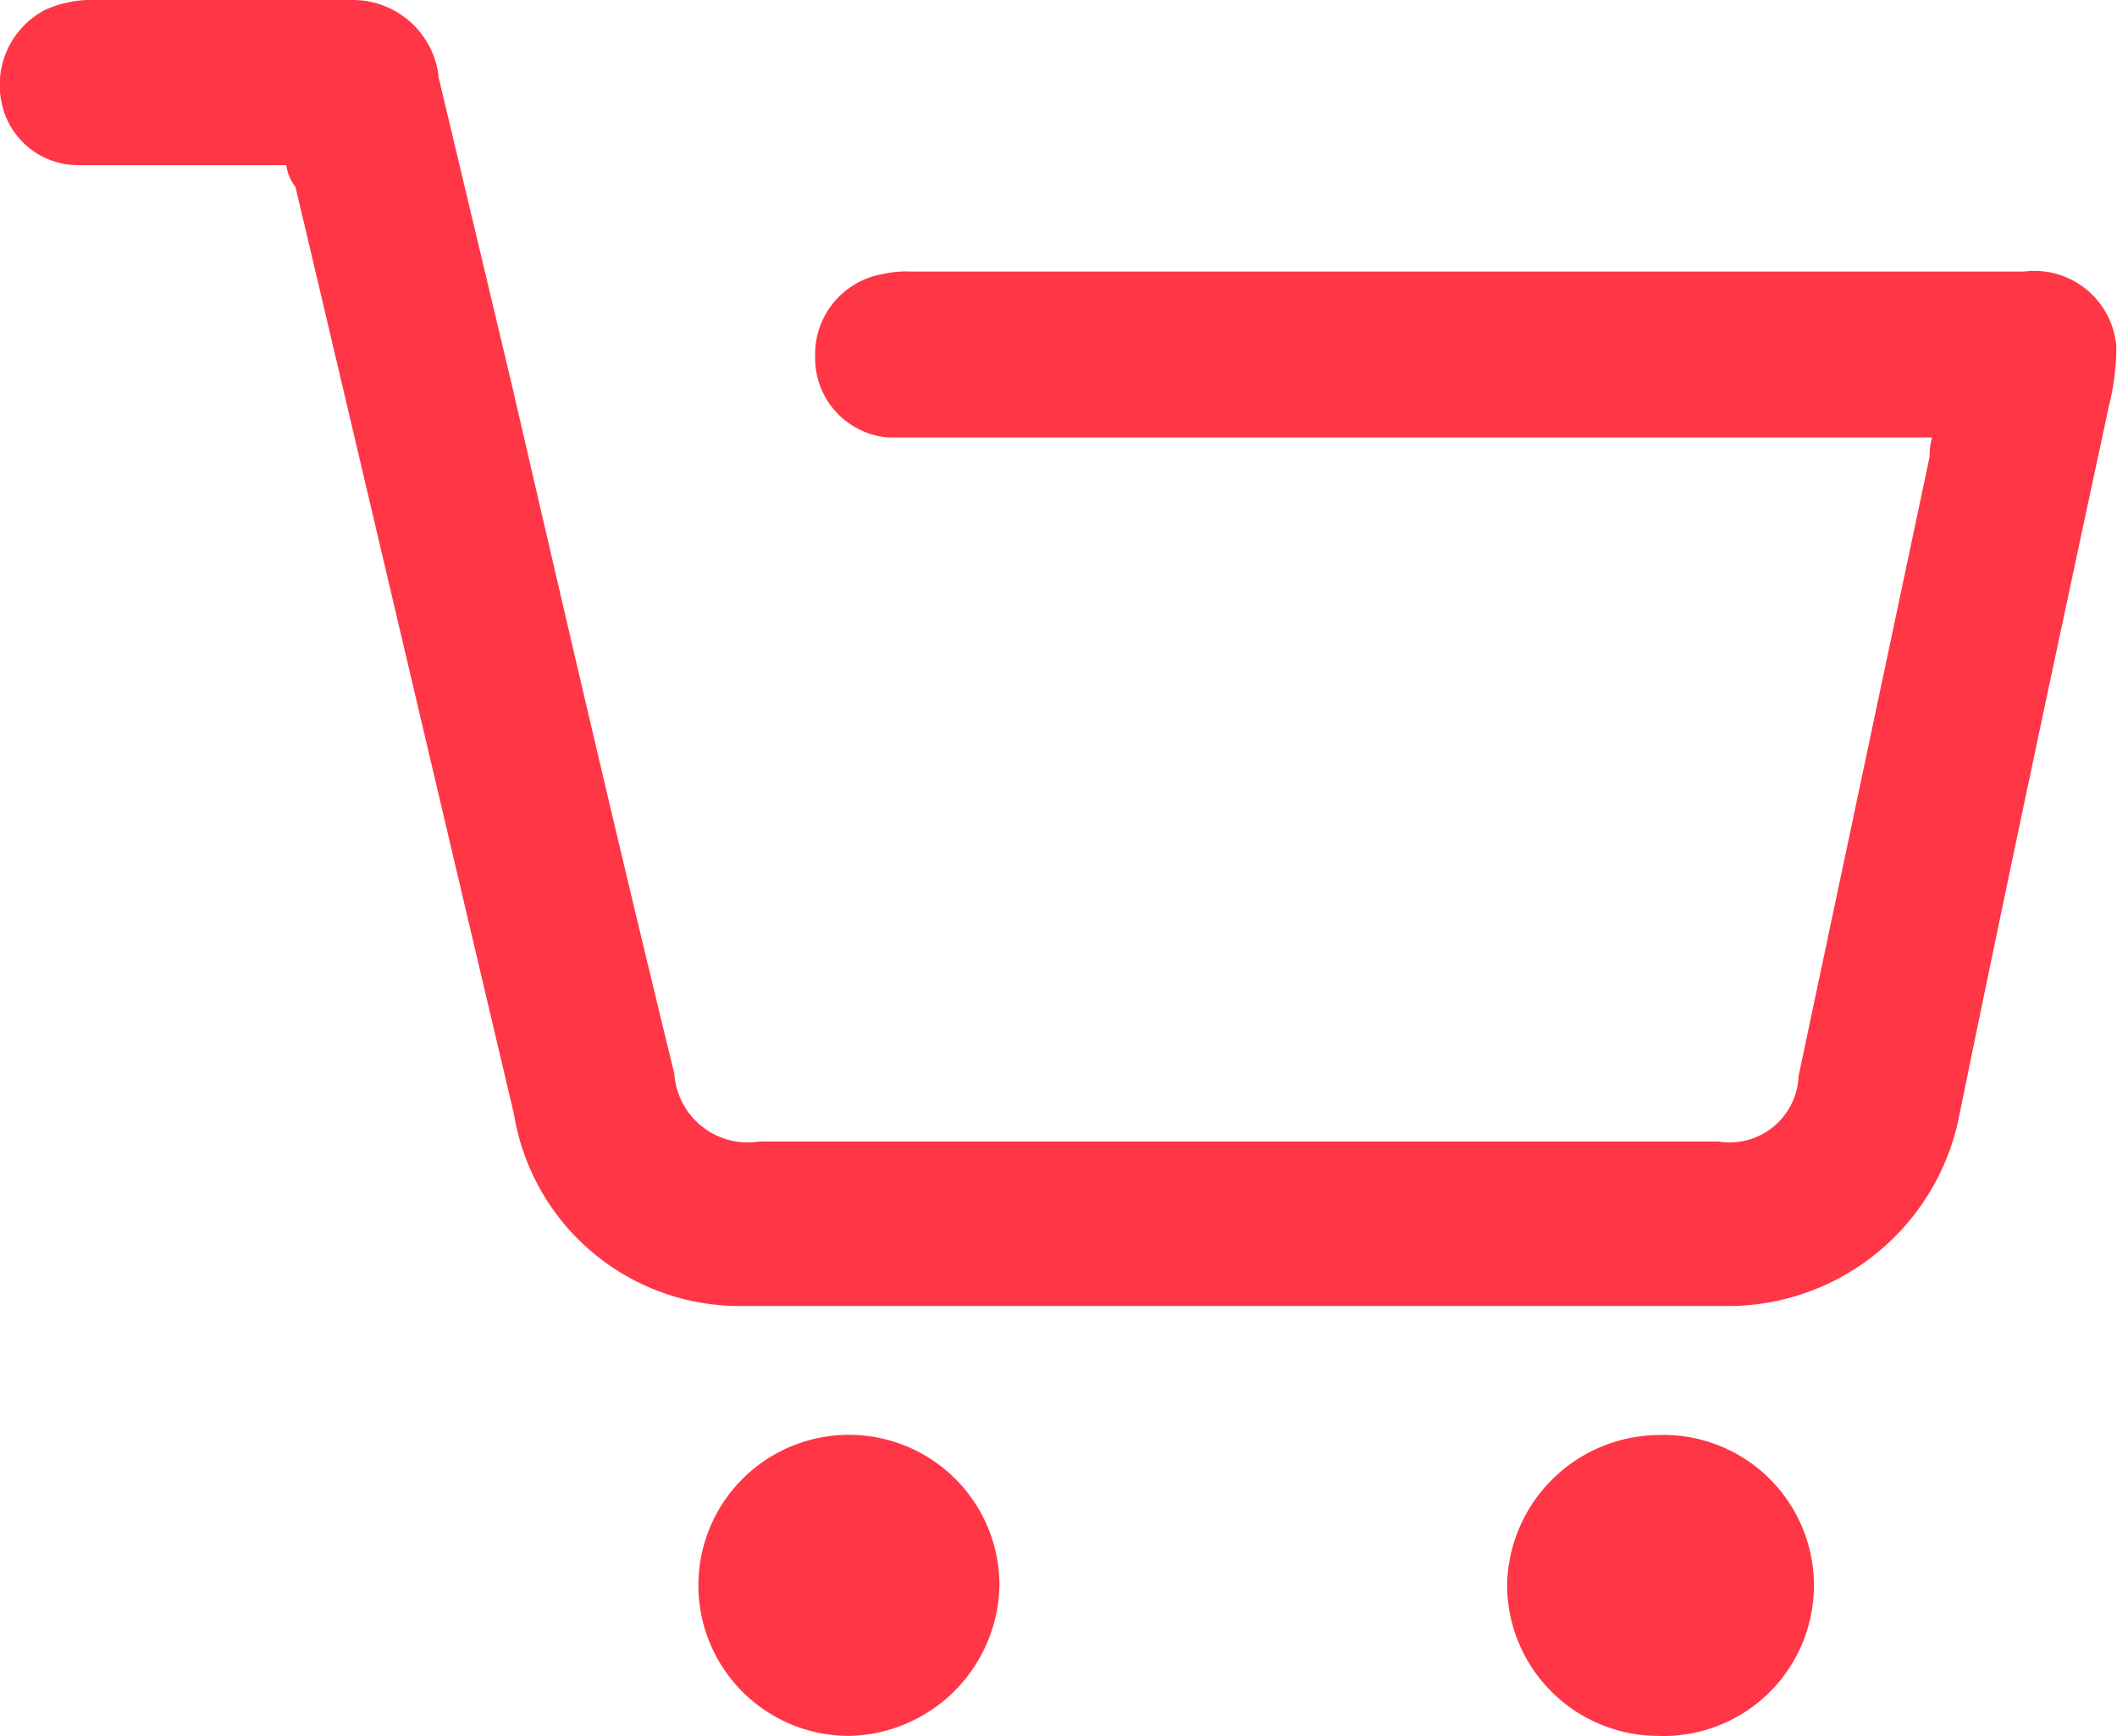<svg xmlns="http://www.w3.org/2000/svg" viewBox="0 0 19 15.581">
  <defs>
    <style>
      .cls-1 {
        fill: #FF3646;
      }
    </style>
  </defs>
  <g id="ic_header_carrito_activo" transform="translate(-0.031)">
    <path id="Path_2114" data-name="Path 2114" class="cls-1" d="M2.6,1.482H.744a.7.7,0,0,1-.7-.567A.76.76,0,0,1,.439.087,1.027,1.027,0,0,1,.809,0H3.184a.775.775,0,0,1,.785.7l.654,2.746c.479,2.07.959,4.14,1.46,6.189a.661.661,0,0,0,.763.61h8.608a.62.62,0,0,0,.719-.588L17.349,4.1a.613.613,0,0,1,.022-.174H8A.714.714,0,0,1,7.347,3.2a.73.73,0,0,1,.61-.741.894.894,0,0,1,.24-.022h10a.737.737,0,0,1,.828.676,2.149,2.149,0,0,1-.065.523c-.458,2.136-.915,4.271-1.351,6.407a2.117,2.117,0,0,1-2.027,1.678H6.693A2.052,2.052,0,0,1,4.644,10C3.991,7.235,3.337,4.446,2.683,1.678A.411.411,0,0,1,2.6,1.482Z" transform="translate(0)"/>
    <path id="Path_2115" data-name="Path 2115" class="cls-1" d="M63.451,61.8A1.358,1.358,0,0,1,62.1,60.451,1.372,1.372,0,0,1,63.451,59.1a1.351,1.351,0,1,1,0,2.7Z" transform="translate(-48.543 -46.221)"/>
    <path id="Path_2116" data-name="Path 2116" class="cls-1" d="M30.151,61.8A1.351,1.351,0,1,1,31.5,60.429,1.377,1.377,0,0,1,30.151,61.8Z" transform="translate(-22.499 -46.221)"/>
  </g>
</svg>
